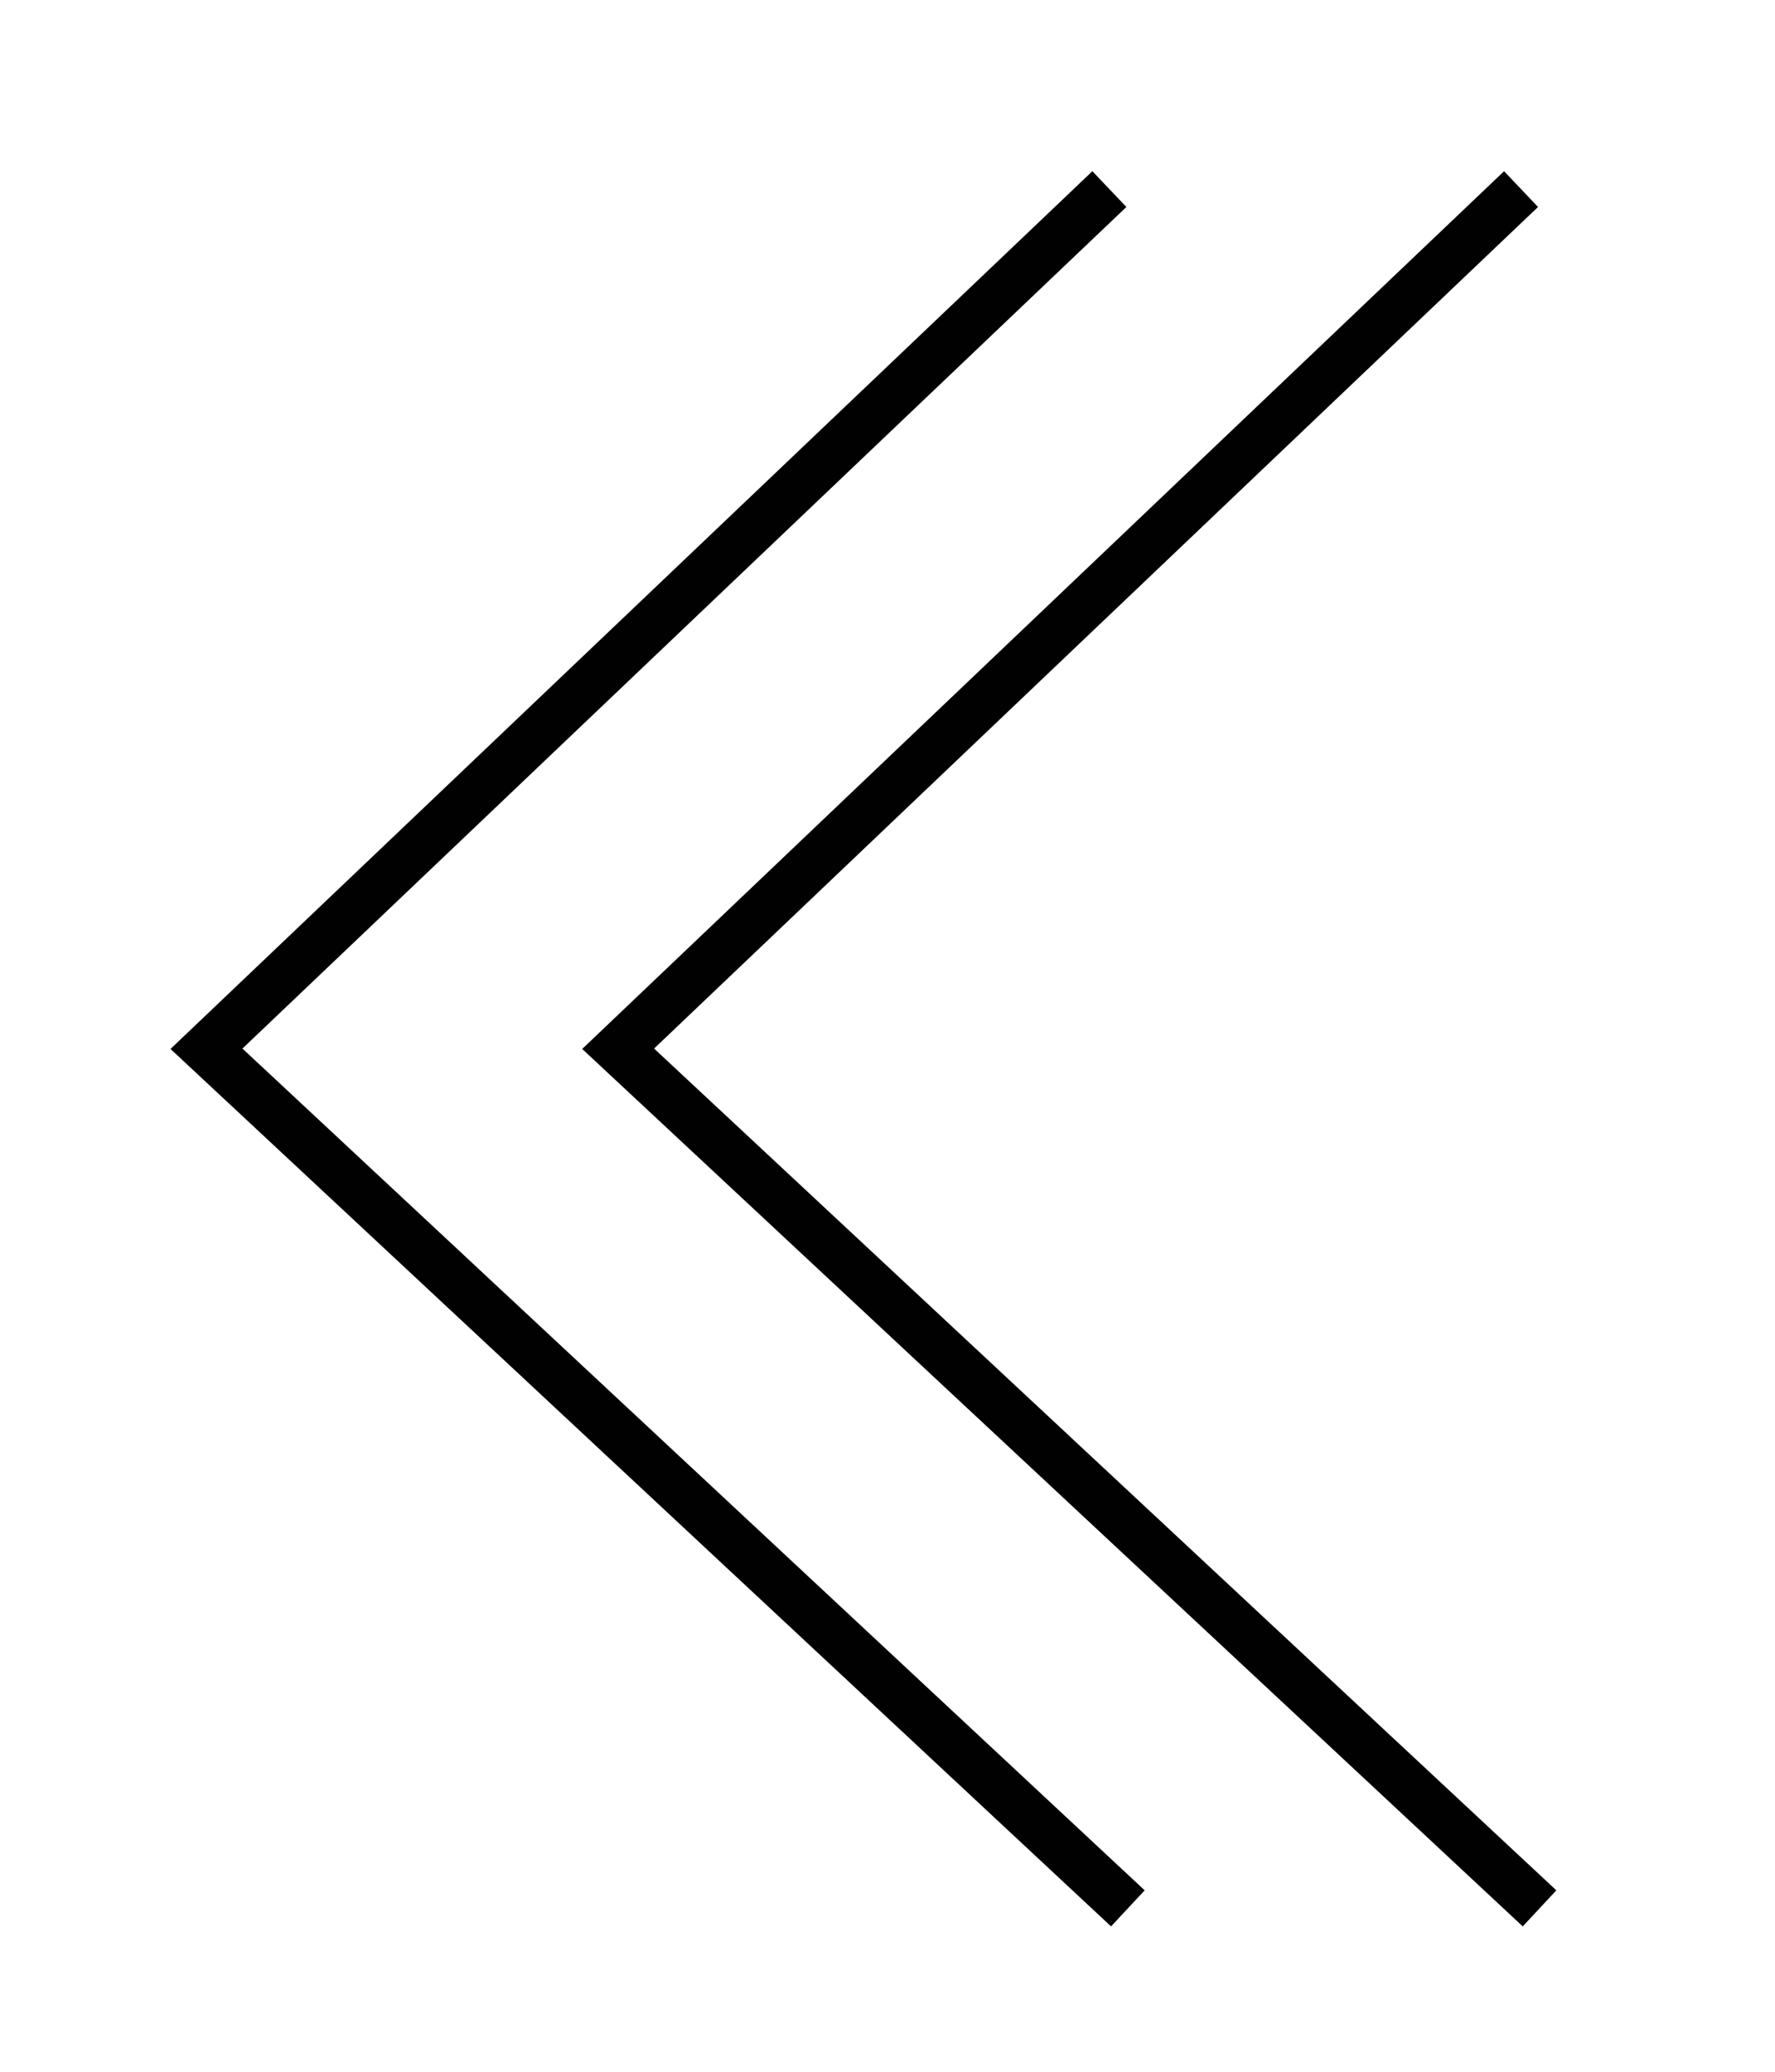 <?xml version="1.0" encoding="utf-8"?>
<!-- Generator: Adobe Illustrator 16.0.0, SVG Export Plug-In . SVG Version: 6.00 Build 0)  -->
<!DOCTYPE svg PUBLIC "-//W3C//DTD SVG 1.1//EN" "http://www.w3.org/Graphics/SVG/1.1/DTD/svg11.dtd">
<svg version="1.1" id="Layer_1" xmlns="http://www.w3.org/2000/svg" xmlns:xlink="http://www.w3.org/1999/xlink" x="0px" y="0px"
	 width="36px" height="42px" viewBox="0 0 36 42" enable-background="new 0 0 36 42" xml:space="preserve">
<g>
	<polygon fill="#010101" points="22.534,39.053 3.458,21.265 22.155,3.471 22.845,4.196 4.917,21.257 23.216,38.322 	"/>
</g>
<g>
	<polygon fill="#010101" points="30.884,39.053 11.808,21.265 30.505,3.471 31.194,4.196 13.266,21.257 31.565,38.322 	"/>
</g>
</svg>

